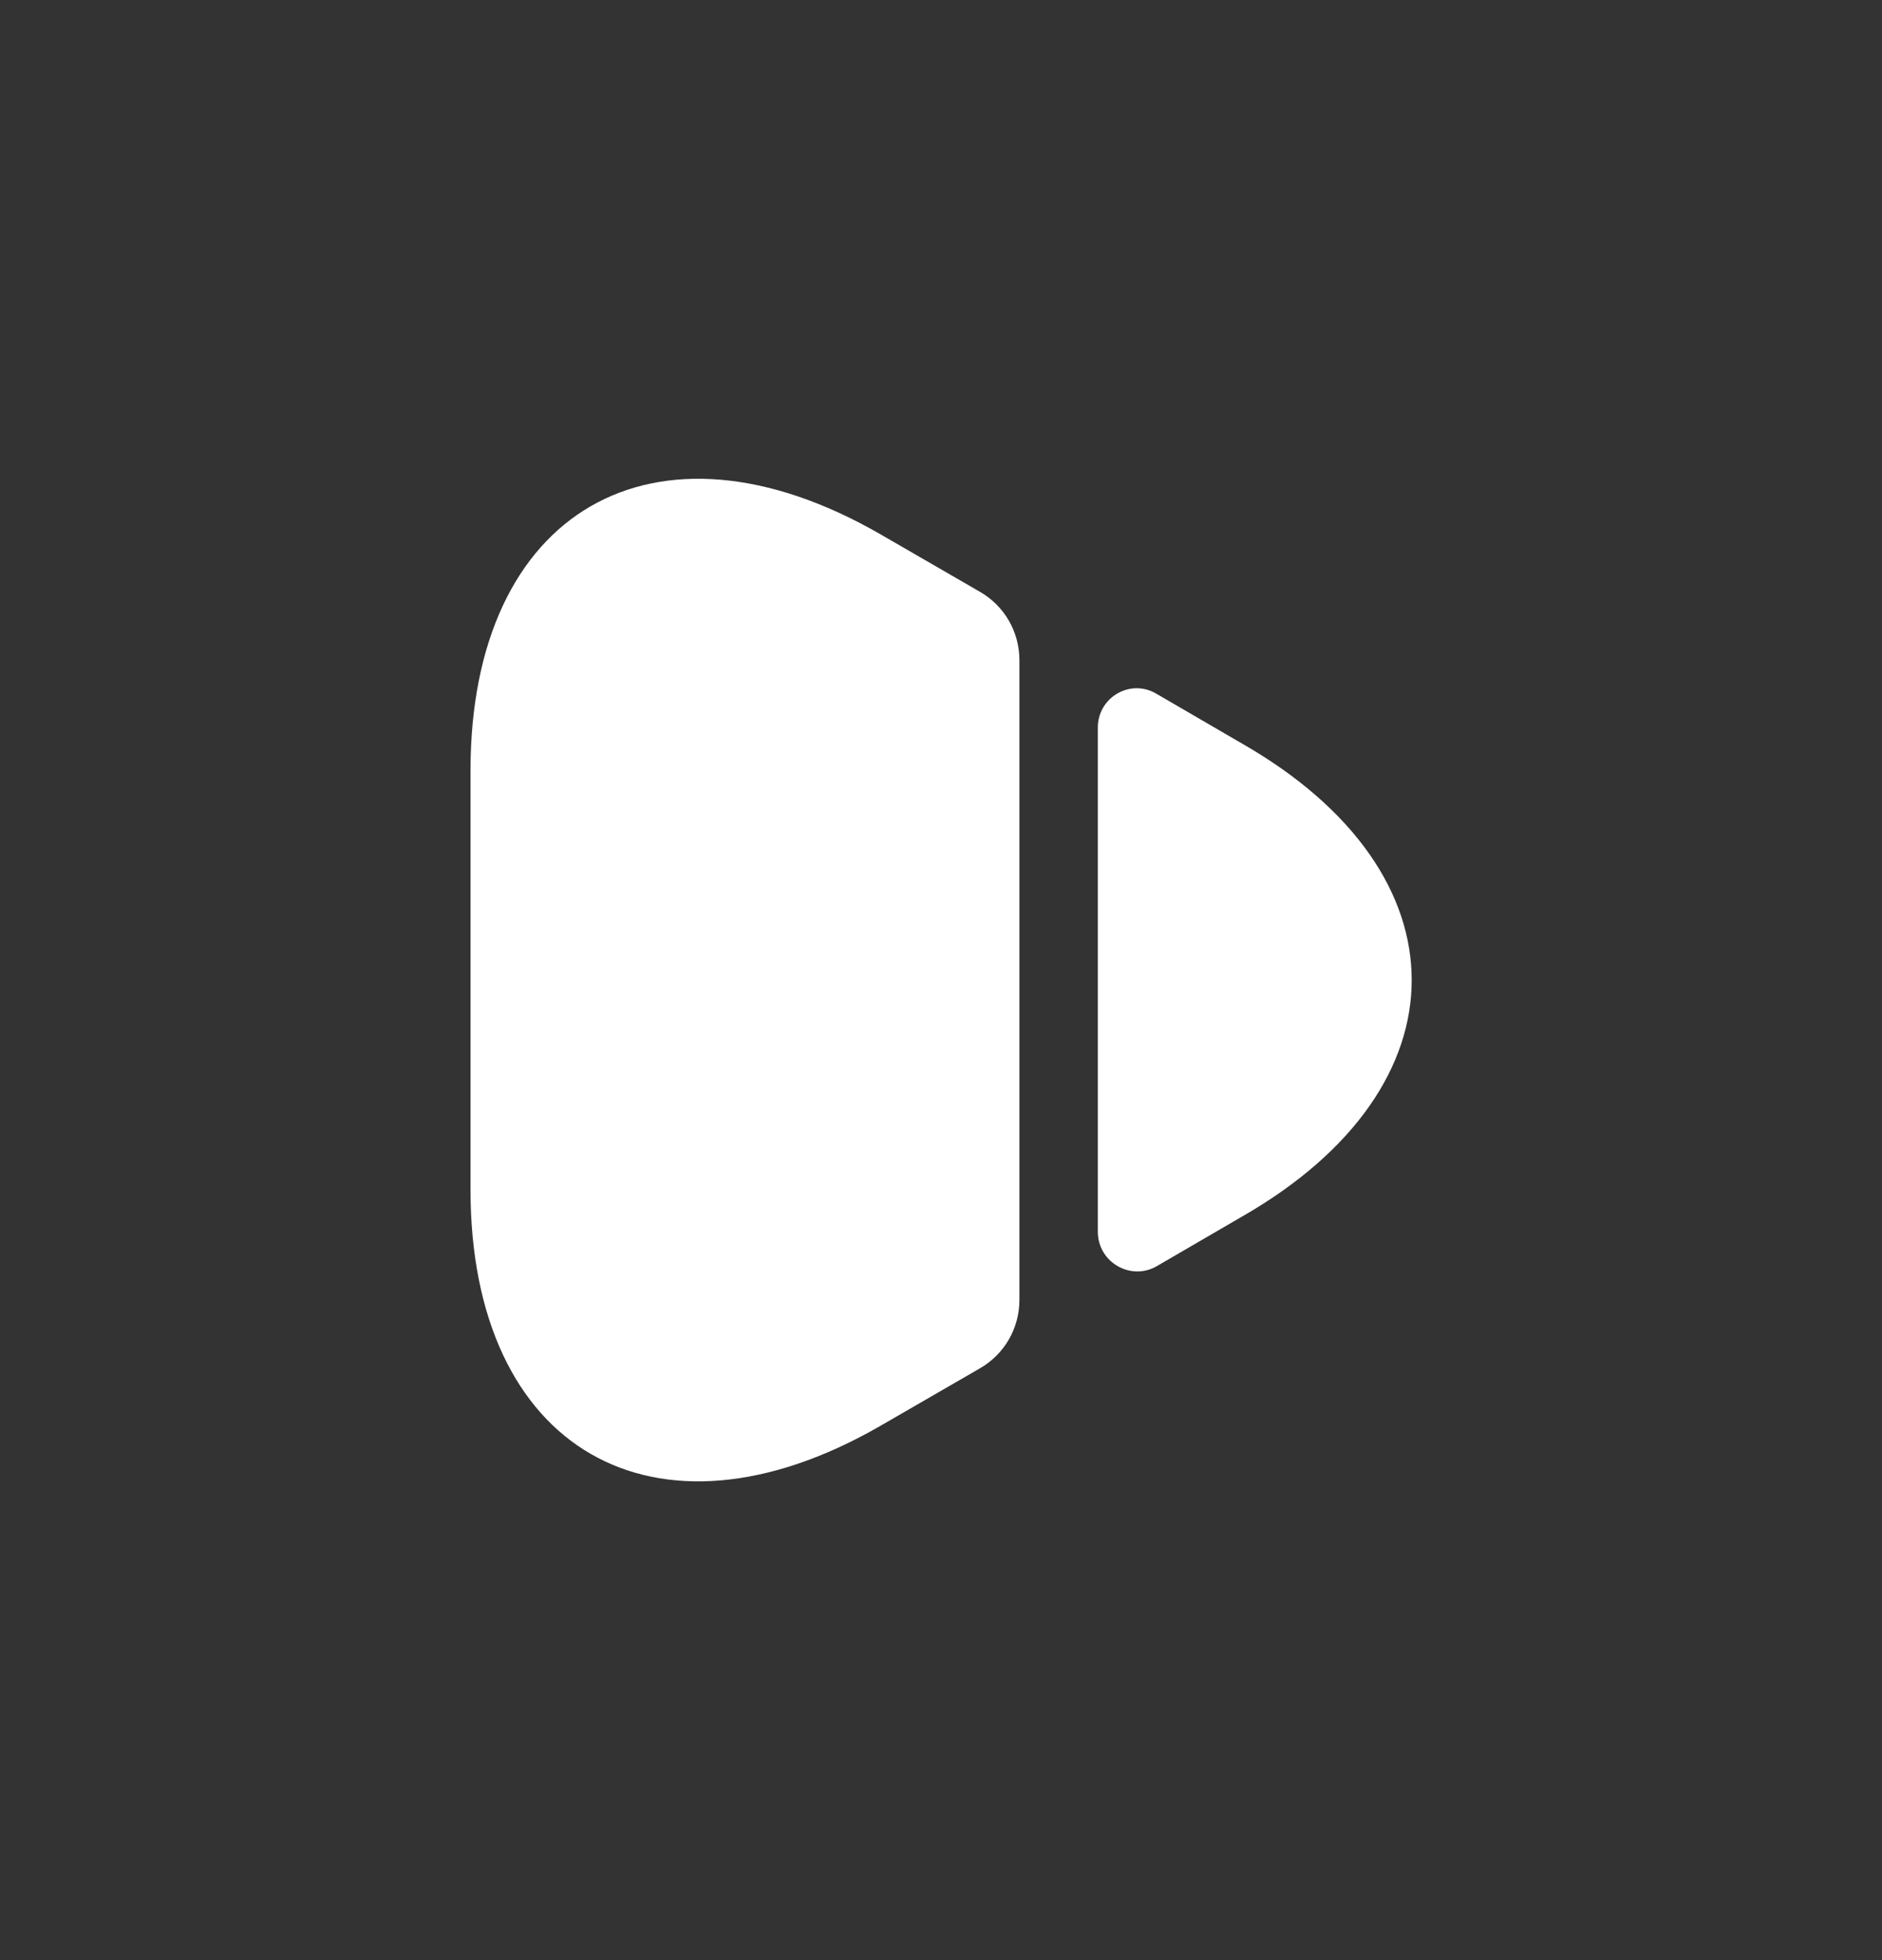 <svg width="24" height="25" viewBox="0 0 24 25" fill="none" xmlns="http://www.w3.org/2000/svg">
<rect x="0" y="0" width="24" height="25" fill="#333333" stroke="none"/>
<g id="vuesax/bold/arrow-left">
<g id="arrow-left">
<path id="Vector" d="M6 15.17L6 9.83C6 6.51 8.35 5.16 11.22 6.81L12.5 7.55C12.81 7.73 13 8.06 13 8.42L13 16.58C13 16.94 12.81 17.27 12.5 17.45L11.22 18.19C8.35 19.84 6 18.49 6 15.17Z" fill="white"/>
<path id="Vector_2" d="M14 15.71L14 9.28C14 8.89 14.42 8.65 14.75 8.85L15.85 9.49C18.72 11.14 18.72 13.86 15.85 15.51L14.75 16.15C14.42 16.34 14 16.1 14 15.71Z" fill="white"/>
</g>
</g>
</svg>
